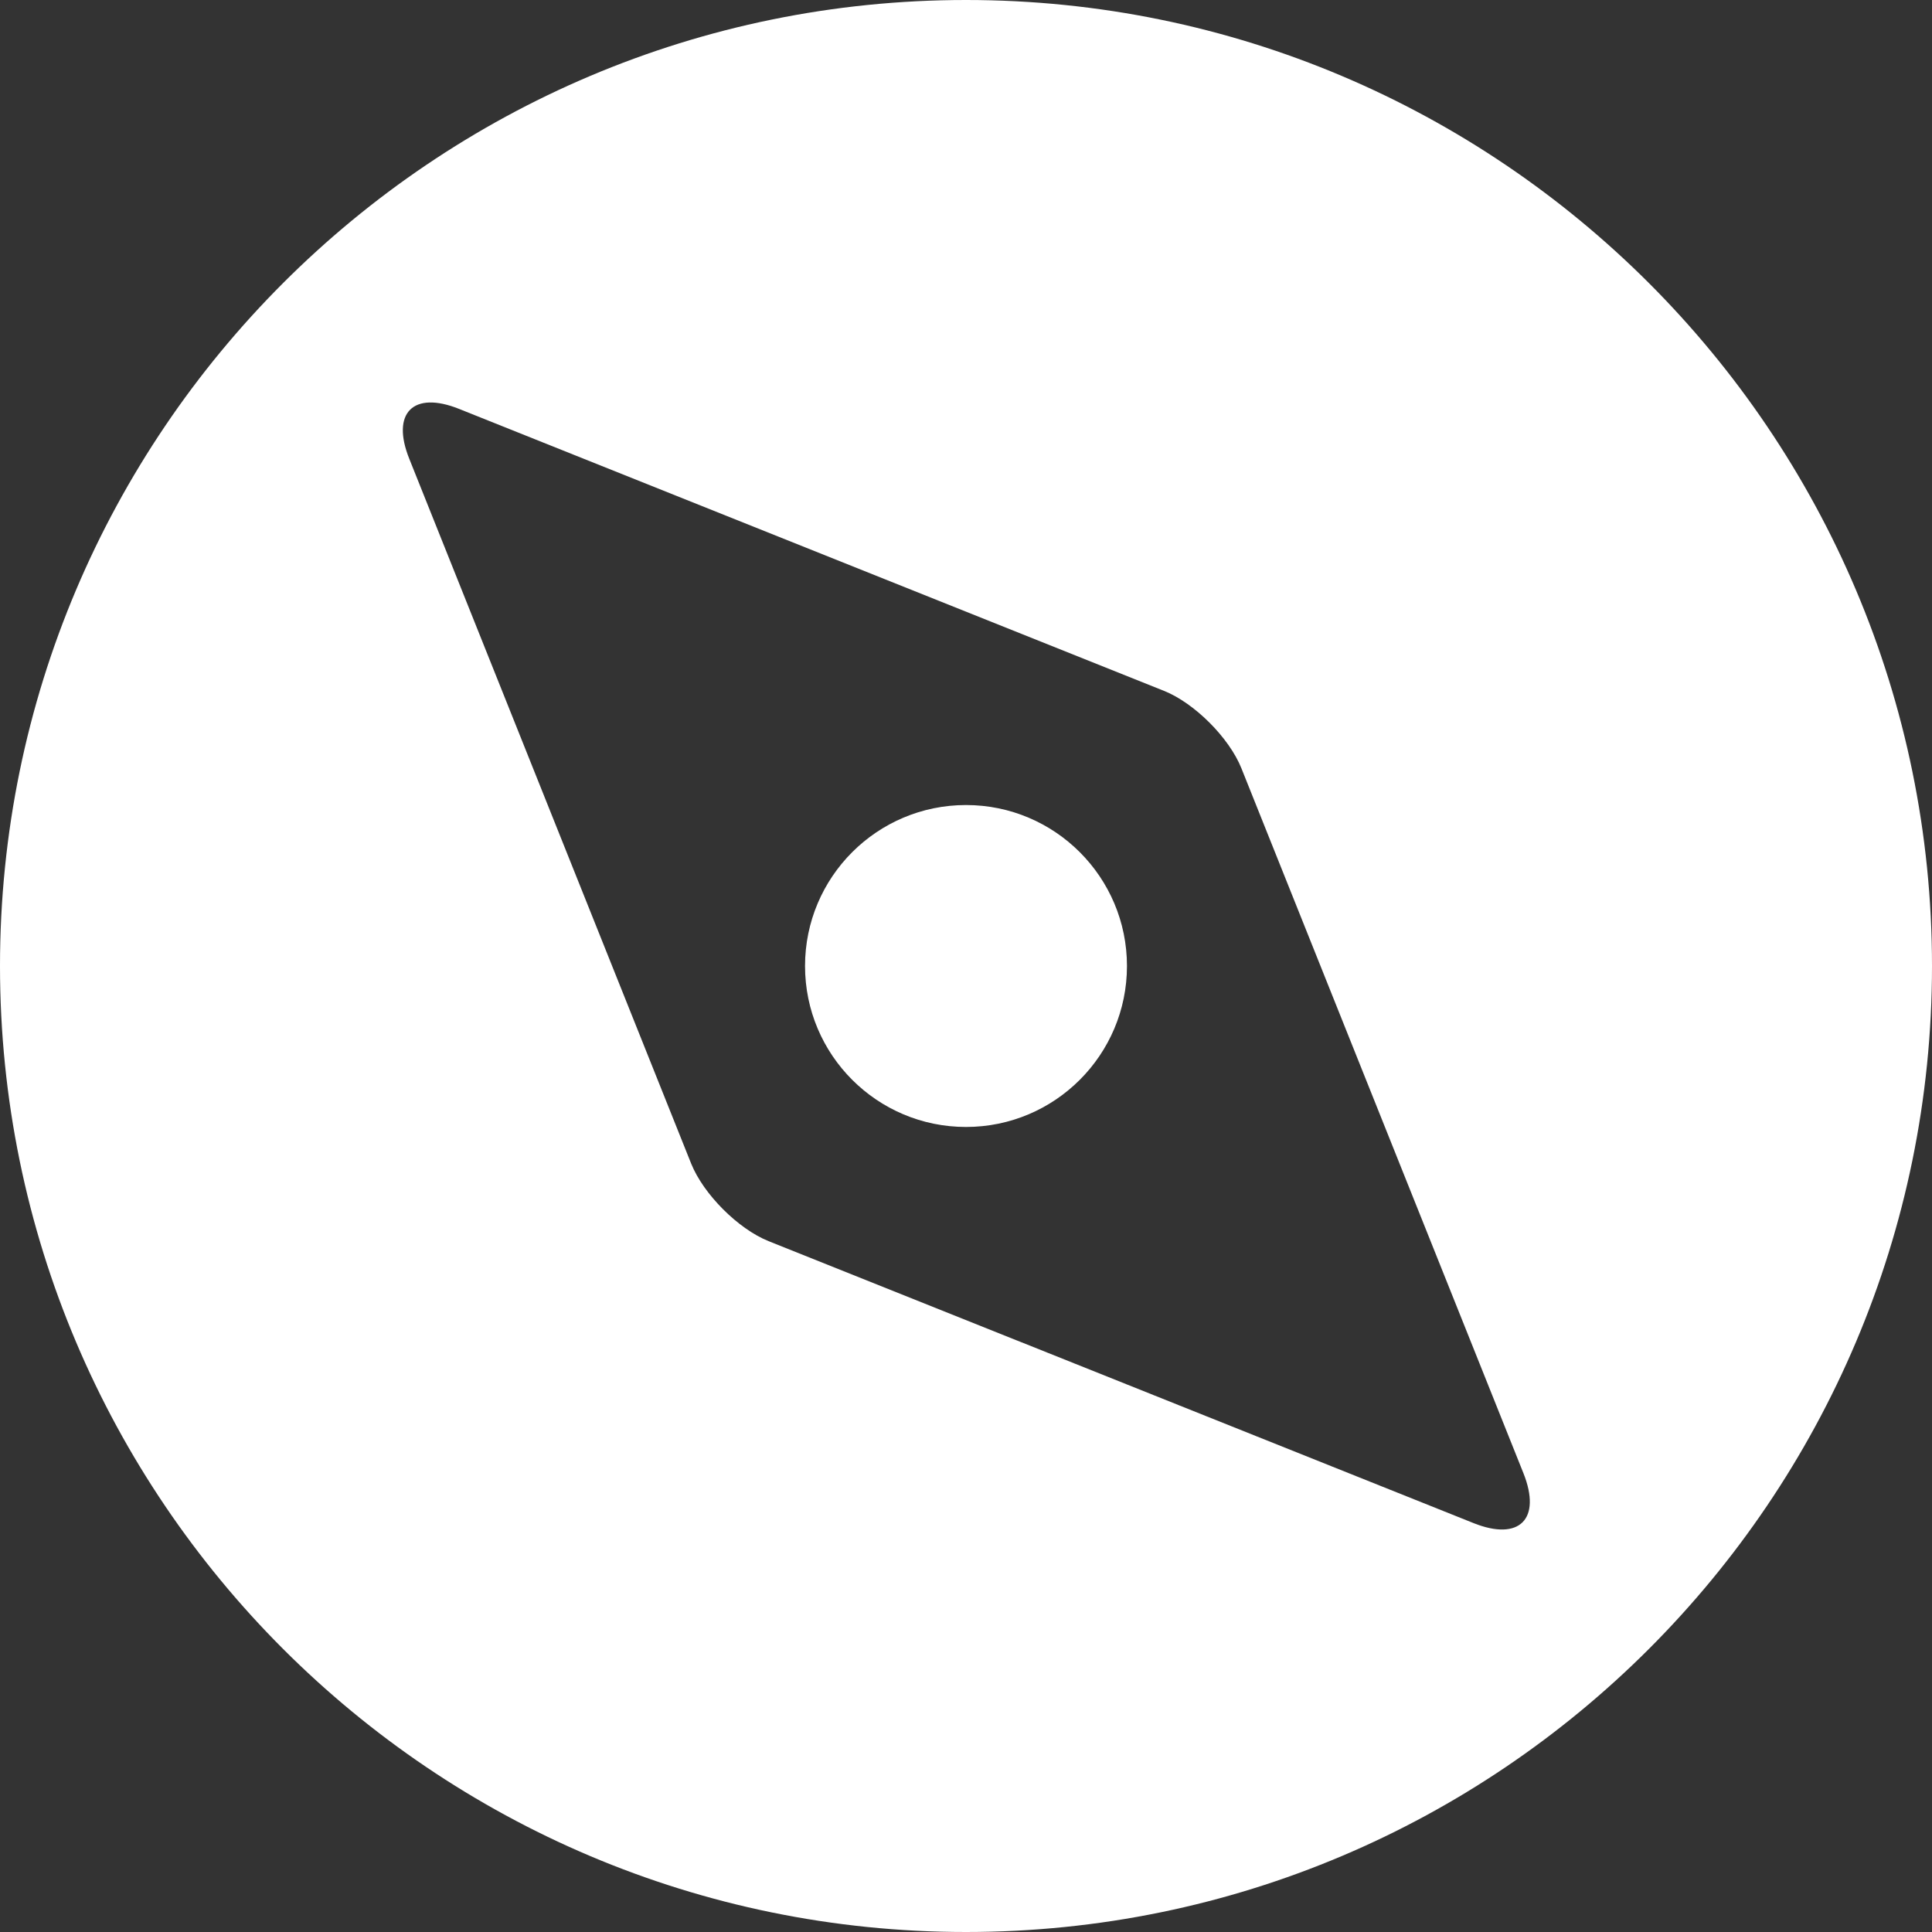 <svg width="19" height="19" viewBox="0 0 19 19" fill="none" xmlns="http://www.w3.org/2000/svg">
<rect x="0" y="0" width="19" height="19" fill="#333333" stroke="none"/>
<path fill-rule="evenodd" clip-rule="evenodd" d="M0 9.5C0 4.257 4.257 0 9.5 0C14.743 0 19 4.257 19 9.5C19 14.743 14.743 19 9.5 19C4.257 19 0 14.743 0 9.5ZM4.025 4.512L6.797 11.443C6.918 11.744 7.259 12.086 7.559 12.206L14.492 14.979C14.943 15.159 15.162 14.939 14.982 14.488L12.209 7.557C12.089 7.256 11.747 6.914 11.447 6.794L4.514 4.021C4.064 3.841 3.844 4.061 4.025 4.512Z" fill="white"/>
<path d="M7.917 9.5C7.917 8.626 8.626 7.917 9.5 7.917C10.374 7.917 11.083 8.626 11.083 9.5C11.083 10.374 10.374 11.083 9.5 11.083C8.626 11.083 7.917 10.374 7.917 9.5Z" fill="white"/>
</svg>
